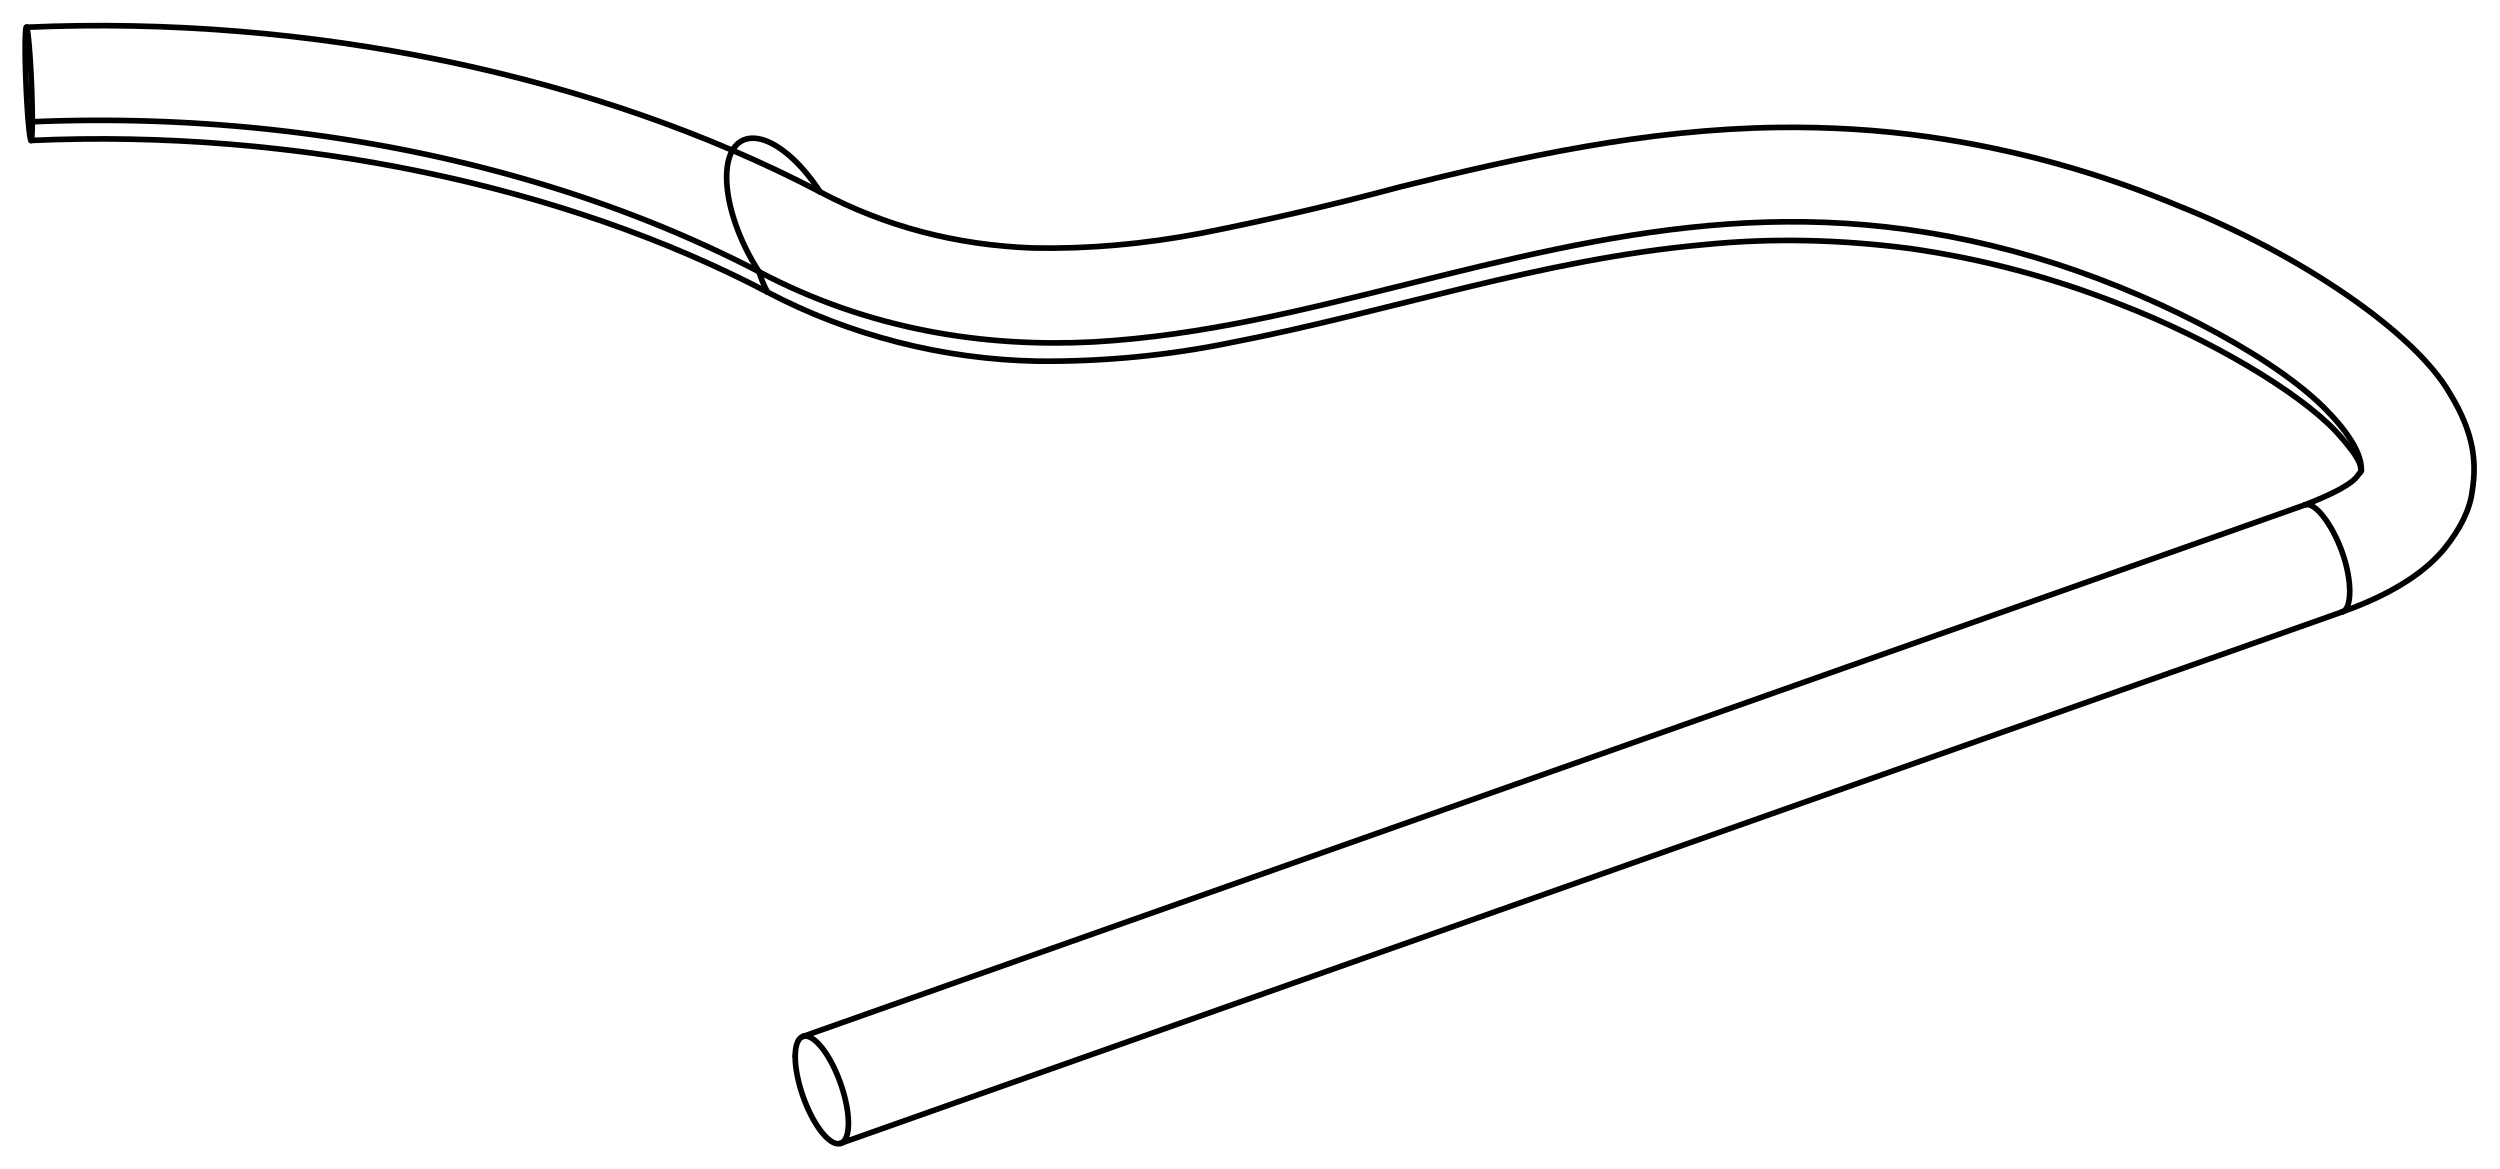 <?xml version='1.0' encoding='utf-8'?>
<svg width="102.08mm" height="47.73mm" viewBox="-2.535 -0.813 4.417 2.065" version="1.1" xmlns="http://www.w3.org/2000/svg">
  <g transform="scale(1,-1)" stroke-linecap="round">
    <g fill="none" stroke="rgb(0,0,0)" stroke-width="0.01" id="Visible">
      <path d="M -2.478,0.598 A 0.1,0.005 92.376 0,1 -2.488,0.765" />
      <path d="M -2.488,0.765 A 0.1,0.005 92.376 0,1 -2.48,0.565" />
      <path d="M -2.48,0.565 A 0.1,0.005 92.376 0,1 -2.478,0.598" />
      <path d="M -1.13,-1.053 A 0.1,0.035 109.486 0,1 -1.05,-1.207" />
      <path d="M -1.05,-1.207 A 0.1,0.035 109.486 1,1 -1.116,-1.018" />
      <path d="M -1.116,-1.018 A 0.1,0.035 109.486 0,1 -1.13,-1.053" />
      <path d="M -2.478,0.598 A 1.9,1.273 180.0 0,0 -1.194,0.333" />
      <path d="M -1.194,0.333 A 0.181,0.082 -62.48 0,0 -1.086,0.474" />
      <path d="M -1.179,0.297 A 0.1,0.046 -62.48 0,0 -1.194,0.333" />
      <path d="M -1.194,0.333 C -0.999,0.23 -0.795,0.199 -0.603,0.209 C -0.41,0.22 -0.23,0.266 -0.049,0.311 C 0.305,0.399 0.643,0.483 1.062,0.358 C 1.254,0.301 1.469,0.193 1.57,0.094 C 1.615,0.049 1.638,0.011 1.637,-0.018" />
      <path d="M 1.603,-0.268 C 1.621,-0.263 1.621,-0.212 1.603,-0.162 C 1.585,-0.112 1.554,-0.072 1.537,-0.079" />
      <path d="M -2.488,0.765 C -1.988,0.787 -1.479,0.68 -1.086,0.474" />
      <path d="M -2.48,0.565 C -2.013,0.586 -1.537,0.485 -1.179,0.297" />
      <path d="M 1.637,-0.018 C 1.637,-0.018 1.636,-0.02 1.635,-0.022 C 1.629,-0.025 1.635,-0.041 1.537,-0.079" />
      <path d="M -1.086,0.474 C -0.971,0.413 -0.846,0.38 -0.71,0.375 C -0.612,0.373 -0.513,0.382 -0.413,0.401 C -0.297,0.424 -0.18,0.451 -0.061,0.483 C 0.149,0.535 0.371,0.585 0.608,0.588 C 0.696,0.589 0.785,0.584 0.875,0.571 C 1.027,0.549 1.174,0.508 1.315,0.449 C 1.528,0.364 1.732,0.226 1.794,0.117 C 1.836,0.048 1.841,-0.003 1.833,-0.054 C 1.829,-0.087 1.812,-0.121 1.784,-0.156 C 1.755,-0.191 1.704,-0.232 1.603,-0.268" />
      <path d="M -1.179,0.297 C -1.035,0.221 -0.869,0.178 -0.701,0.175 C -0.585,0.174 -0.471,0.185 -0.359,0.208 C -0.08,0.262 0.186,0.355 0.477,0.381 C 0.596,0.393 0.717,0.39 0.84,0.374 C 0.967,0.356 1.091,0.323 1.212,0.275 C 1.37,0.214 1.526,0.121 1.592,0.051 C 1.647,-0.009 1.633,-0.015 1.637,-0.018" />
      <line x1="1.537" y1="-0.079" x2="-1.116" y2="-1.018" />
      <line x1="1.603" y1="-0.268" x2="-1.05" y2="-1.207" />
    </g>
  </g>
</svg>